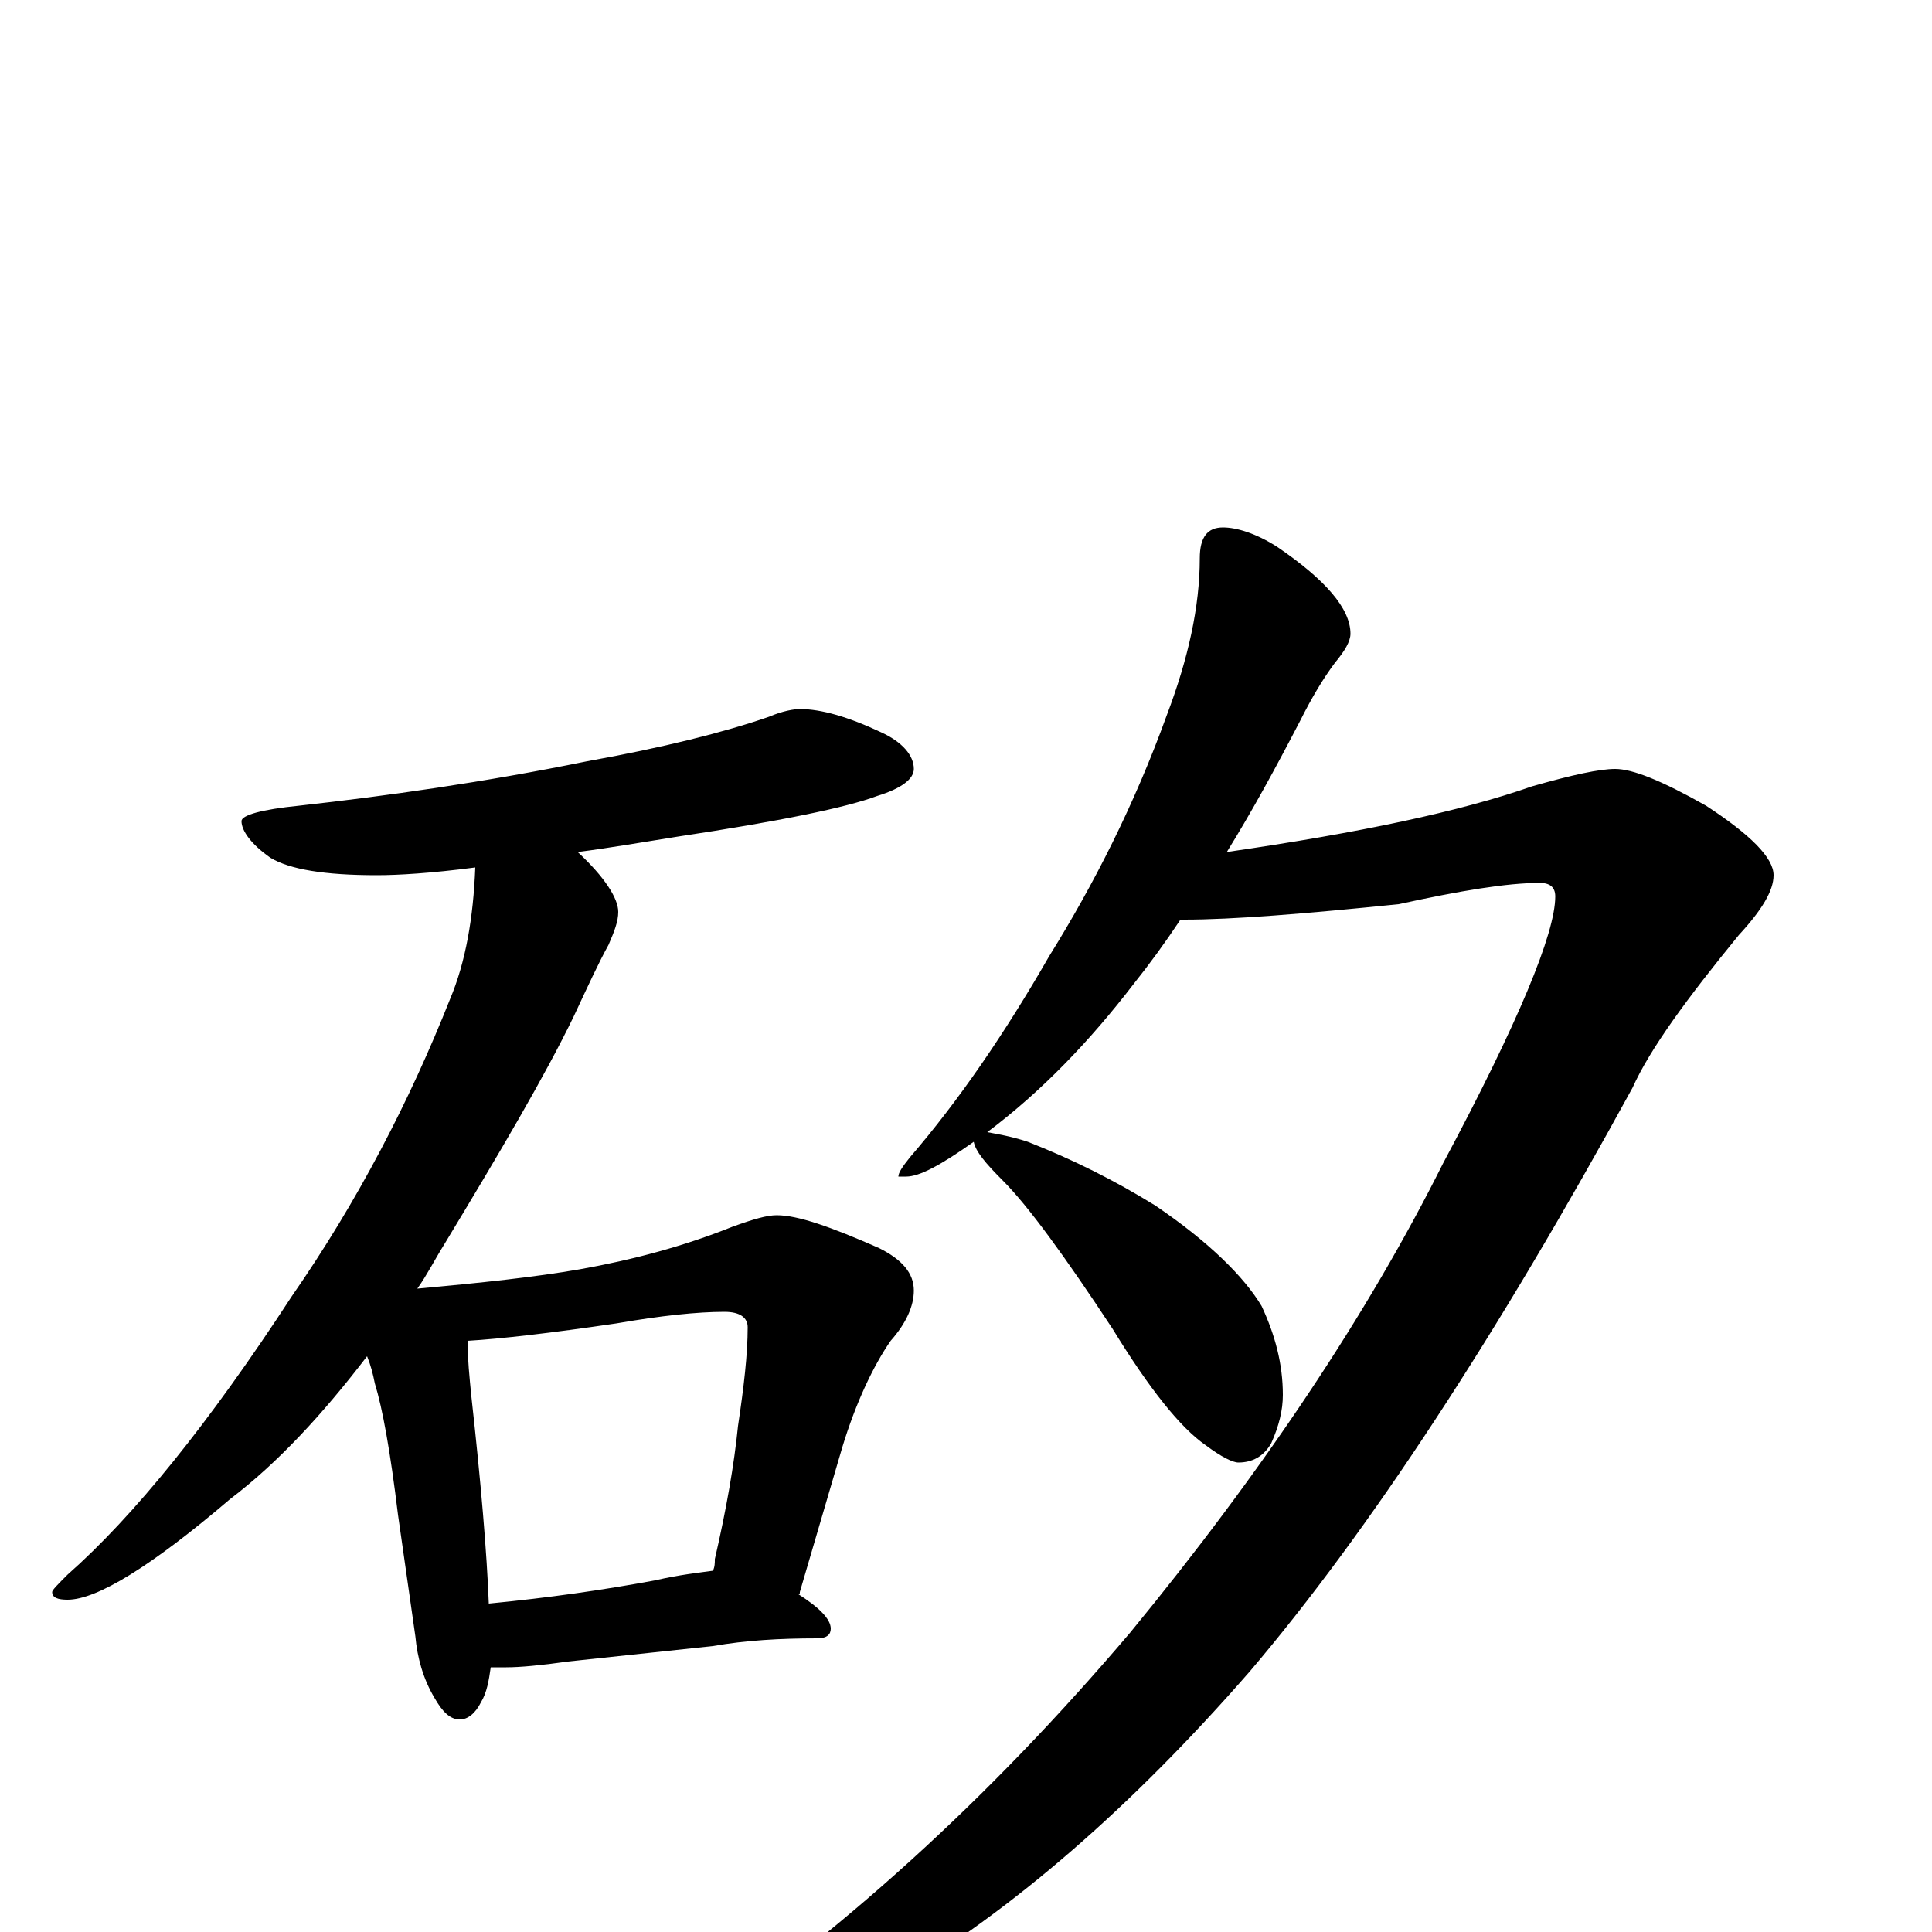 <?xml version="1.0" encoding="utf-8" ?>
<!DOCTYPE svg PUBLIC "-//W3C//DTD SVG 1.1//EN" "http://www.w3.org/Graphics/SVG/1.1/DTD/svg11.dtd">
<svg version="1.1" id="Layer_1" xmlns="http://www.w3.org/2000/svg" xmlns:xlink="http://www.w3.org/1999/xlink" x="0px" y="145px" width="1000px" height="1000px" viewBox="0 0 1000 1000" enable-background="new 0 0 1000 1000" xml:space="preserve">
<g id="Layer_1">
<path id="glyph" transform="matrix(1 0 0 -1 0 1000)" d="M414,633C425,633 439,629 456,621C467,616 473,609 473,602C473,597 467,592 454,588C438,582 404,575 351,567C332,564 315,561 299,559C313,546 320,535 320,528C320,523 318,518 315,511C310,502 304,489 297,474C282,443 259,404 230,356C225,348 221,340 216,333C249,336 277,339 300,343C328,348 354,355 379,365C390,369 397,371 402,371C413,371 430,365 455,354C467,348 473,341 473,332C473,324 469,315 461,306C452,293 443,274 436,251l-22,-75C414,175 414,175 413,175C424,168 430,162 430,157C430,154 428,152 423,152C404,152 386,151 369,148l-75,-8C280,138 269,137 262,137C259,137 256,137 254,137C253,130 252,124 249,119C246,113 242,110 238,110C233,110 229,114 225,121C219,131 216,142 215,153l-9,63C202,249 198,271 194,284C193,289 192,293 190,298C167,268 144,243 119,224C78,189 50,172 35,172C30,172 27,173 27,176C27,177 30,180 35,185C69,215 108,263 151,329C185,378 212,430 233,483C241,502 245,525 246,551C223,548 206,547 195,547C168,547 150,550 140,556C130,563 125,570 125,575C125,578 135,581 155,583C200,588 250,595 304,606C343,613 375,621 398,629C405,632 411,633 414,633M253,170C284,173 312,177 339,182C352,185 362,186 369,187C370,189 370,191 370,193C376,219 380,242 382,262C385,282 387,299 387,313C387,318 383,321 375,321C361,321 342,319 319,315C285,310 259,307 242,306C242,297 243,287 244,277C249,232 252,196 253,170M633,727C640,727 650,724 661,717C686,700 699,685 699,672C699,668 696,663 691,657C685,649 679,639 673,627C660,602 648,580 635,559C704,569 756,580 793,593C814,599 828,602 836,602C845,602 860,596 883,583C906,568 918,556 918,547C918,539 912,529 900,516C873,483 854,457 845,437C775,309 709,208 647,135C586,65 524,11 461,-26C406,-61 365,-78 336,-78C333,-78 332,-77 332,-74C332,-71 338,-66 349,-59C434,-2 512,69 585,155C654,239 708,320 747,398C786,471 805,517 805,536C805,541 802,543 797,543C780,543 756,539 724,532C675,527 638,524 613,524C612,524 612,524 611,524C603,512 595,501 587,491C564,461 539,435 511,414C516,413 523,412 532,409C555,400 577,389 598,376C626,357 644,339 653,324C660,309 664,294 664,278C664,270 662,262 658,253C654,246 648,243 641,243C638,243 632,246 624,252C611,261 595,281 576,312C551,350 532,376 519,389C510,398 505,404 504,409C487,397 476,391 469,391l-4,0C465,393 467,396 471,401C496,430 520,465 543,505C566,542 587,583 604,630C615,659 621,686 621,711C621,722 625,727 633,727z"/>
</g>
</svg>
